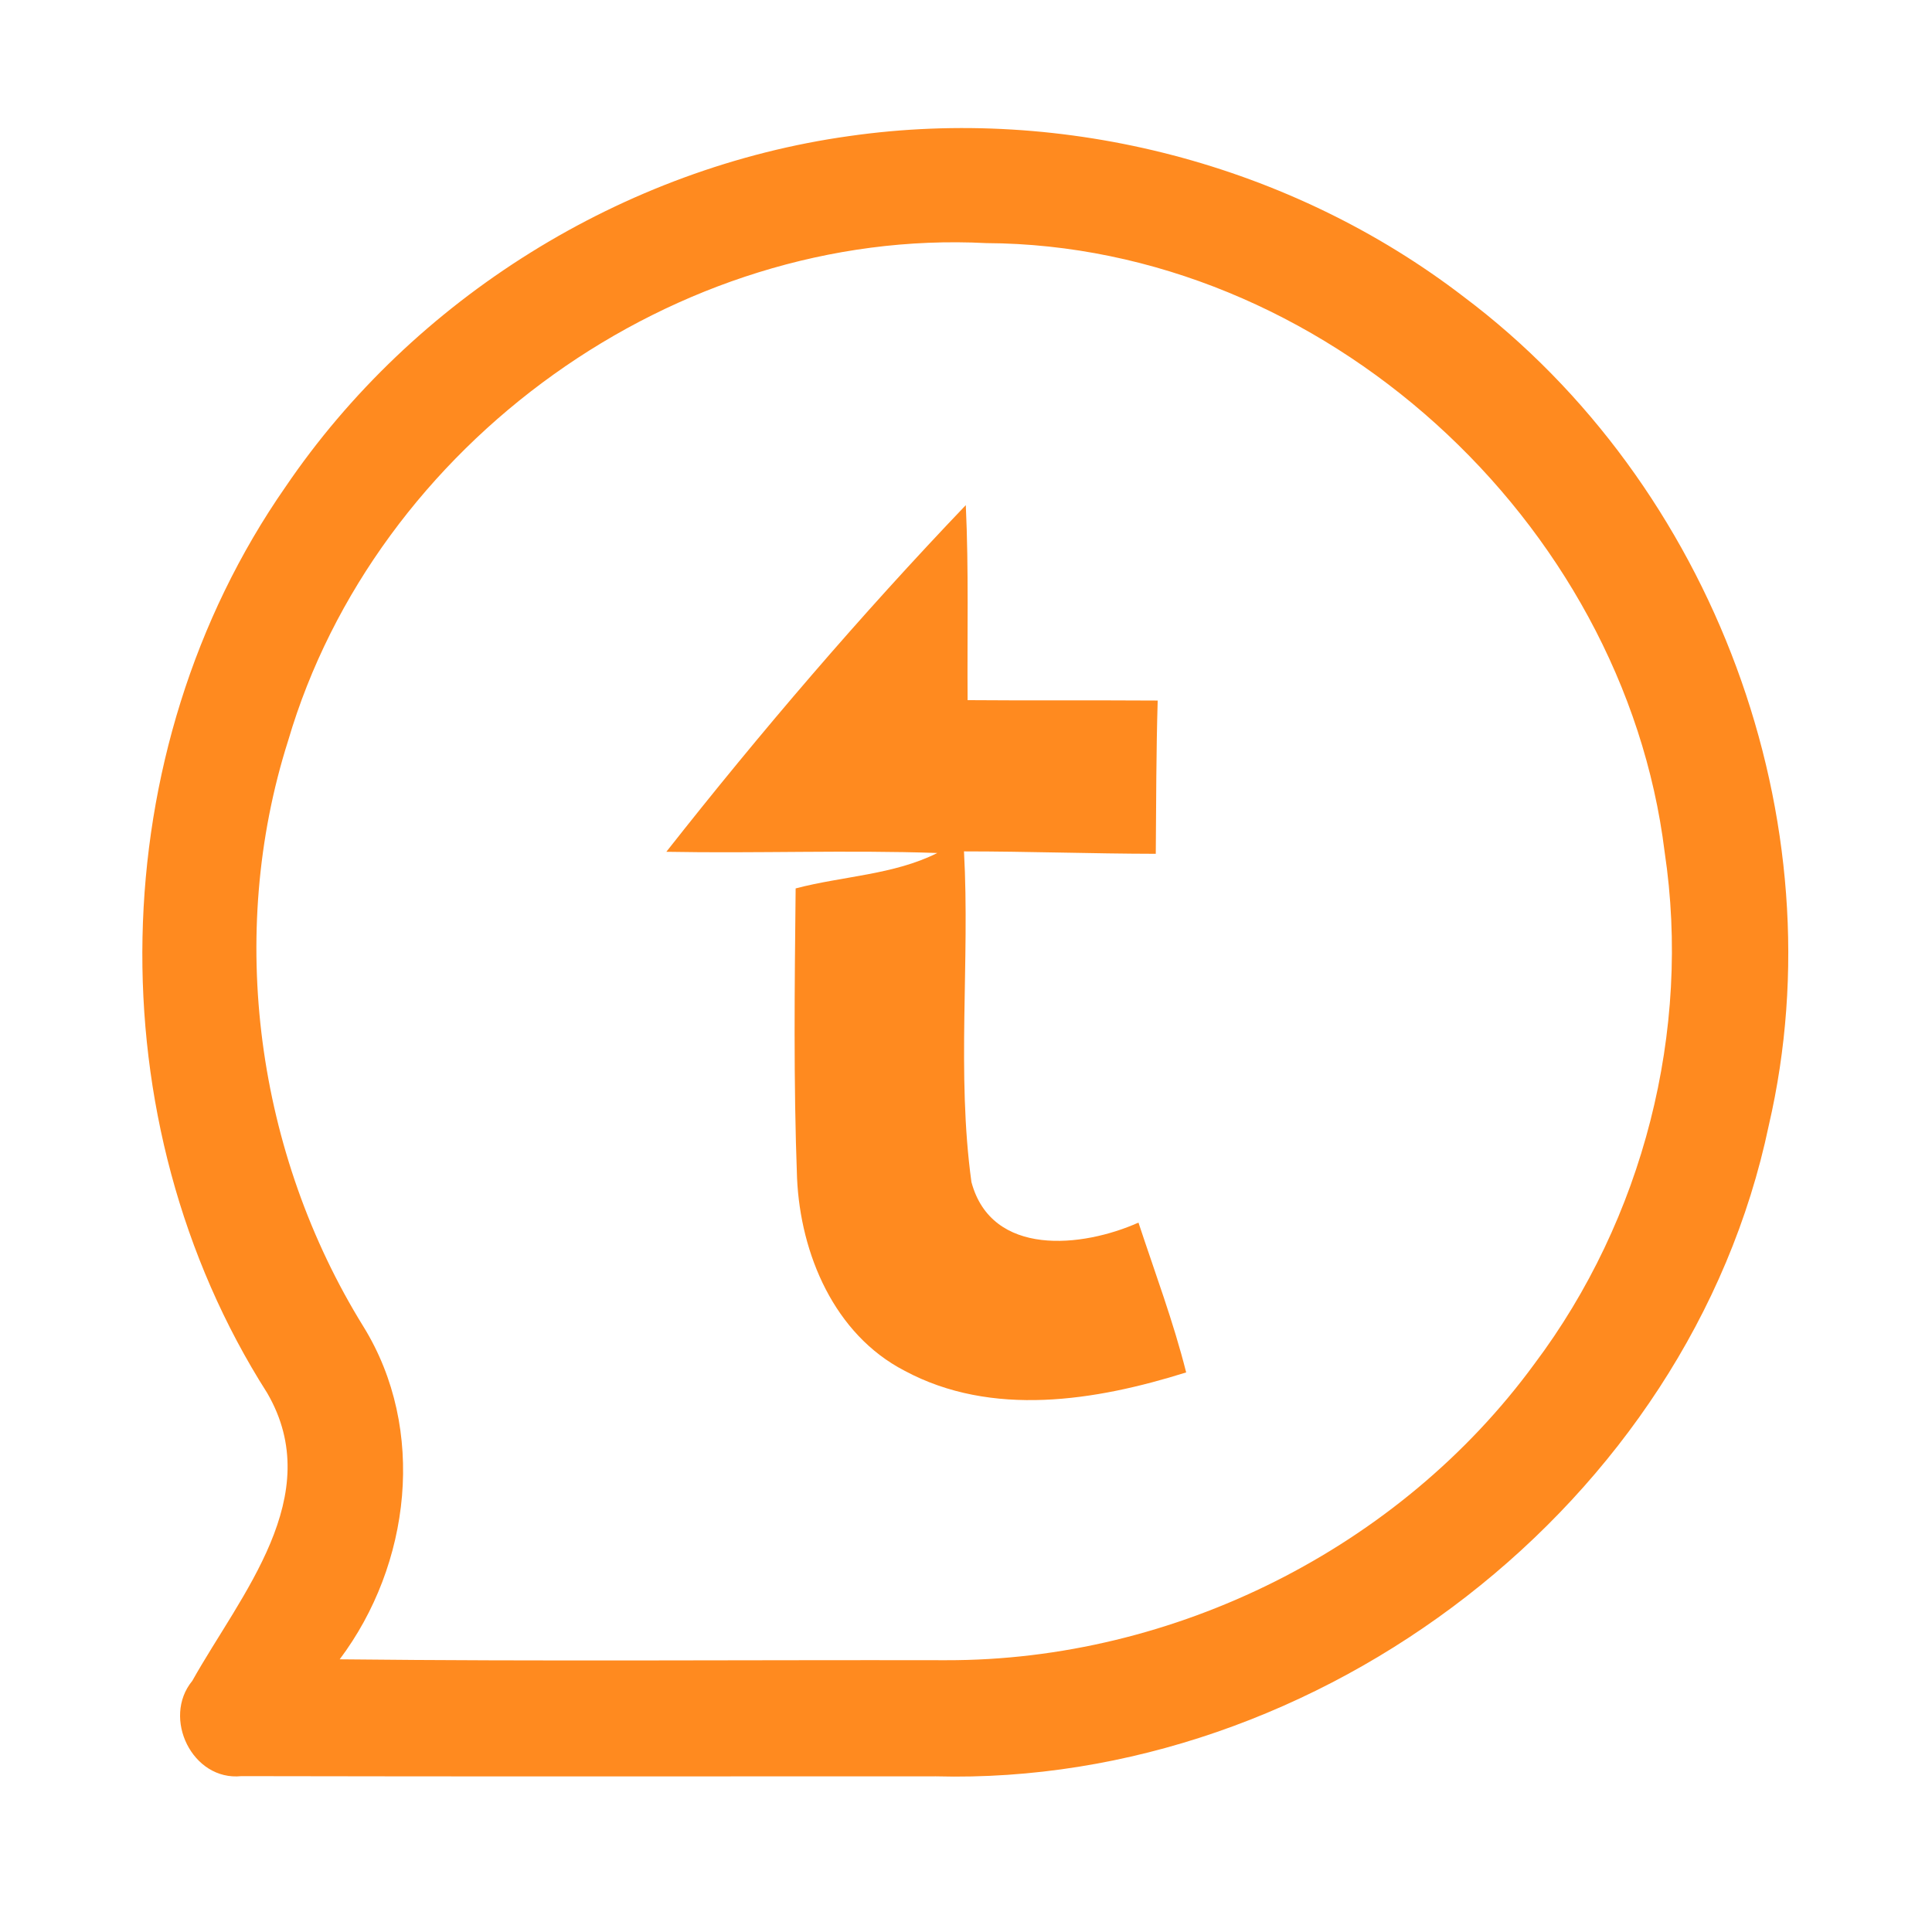 <?xml version="1.0" encoding="UTF-8" ?>
<!DOCTYPE svg PUBLIC "-//W3C//DTD SVG 1.1//EN" "http://www.w3.org/Graphics/SVG/1.1/DTD/svg11.dtd">
<svg width="192pt" height="192pt" viewBox="0 0 192 192" version="1.1" xmlns="http://www.w3.org/2000/svg">
<g id="#ff8a1fff">
<path fill="#ff8a1f" opacity="1.00" d=" M 84.41 13.52 C 105.81 10.46 128.33 16.33 145.47 29.50 C 170.26 48.11 182.81 81.56 175.78 111.84 C 167.92 149.38 131.15 177.54 93.00 176.53 C 70.00 176.53 46.99 176.56 23.99 176.51 C 19.12 177.02 16.07 170.73 19.11 167.04 C 23.92 158.46 32.51 148.67 26.55 138.43 C 9.37 111.46 10.09 74.64 28.37 48.39 C 41.10 29.63 61.95 16.65 84.41 13.52 M 28.63 73.62 C 22.50 92.92 25.49 114.67 36.12 131.84 C 42.42 142.04 40.82 155.50 33.76 164.90 C 53.84 165.12 73.93 164.95 94.01 164.99 C 116.69 165.04 139.09 153.86 152.49 135.54 C 163.29 121.16 168.10 102.46 165.43 84.67 C 161.37 51.74 131.36 24.32 98.02 24.16 C 67.18 22.57 37.31 44.08 28.63 73.62 Z" />
<path fill="#ff8a1f" opacity="1.00" d=" M 66.22 84.65 C 75.60 72.73 85.50 61.17 95.98 50.20 C 96.28 56.66 96.11 63.12 96.16 69.58 C 102.46 69.63 108.75 69.58 115.05 69.62 C 114.90 74.69 114.90 79.77 114.86 84.85 C 108.50 84.84 102.15 84.61 95.80 84.61 C 96.40 95.55 95.05 106.62 96.54 117.47 C 98.54 124.95 107.57 123.99 113.14 121.50 C 114.77 126.45 116.61 131.34 117.88 136.39 C 108.89 139.21 98.57 140.89 89.89 136.22 C 82.91 132.61 79.55 124.62 79.21 117.09 C 78.85 107.49 78.97 97.88 79.07 88.29 C 83.74 87.06 88.81 86.95 93.15 84.77 C 84.18 84.46 75.19 84.82 66.22 84.65 Z" />
</g>
</svg>
